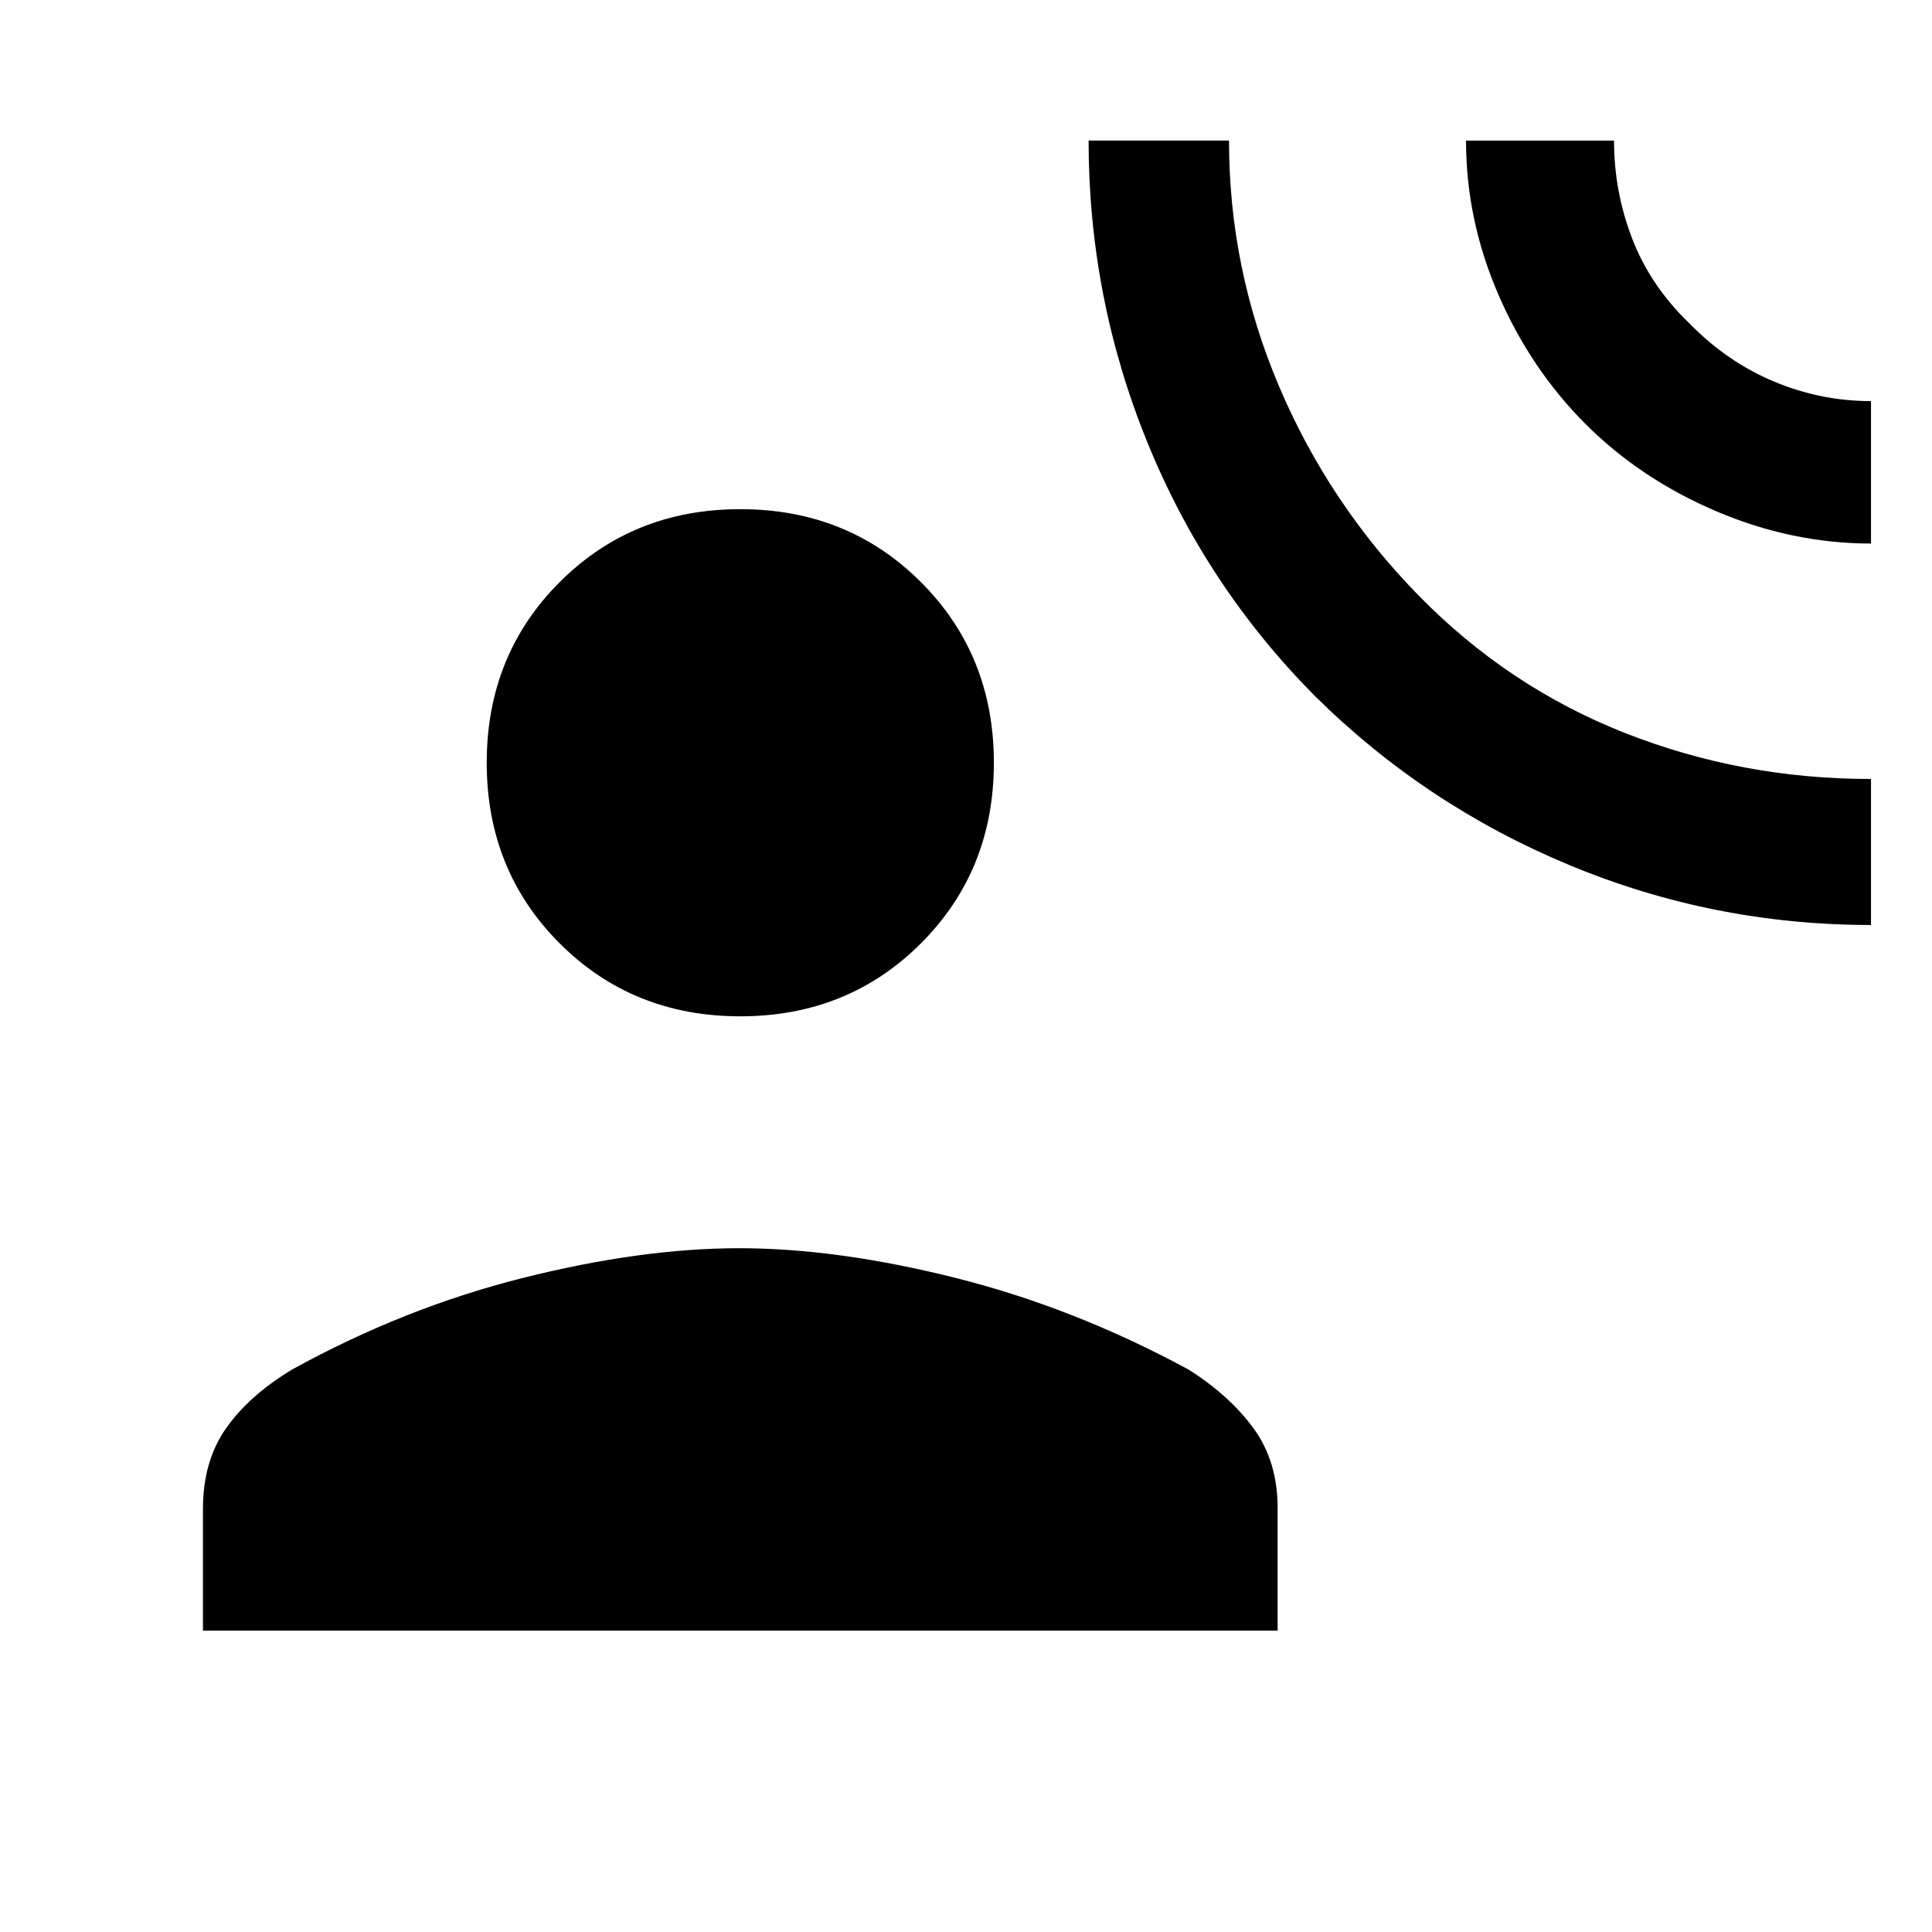 <svg xmlns="http://www.w3.org/2000/svg" height="20" viewBox="0 -960 960 960" width="20"><path d="M929.69-500.38q-78.3 0-149.89-29.77-71.58-29.76-126.33-83.9-54.28-54.66-83.41-126.3-29.14-71.65-29.14-149.8h69.77q0 63.53 24.8 121.97 24.79 58.44 69.3 103.97 44.52 45.52 102.57 68.4 58.06 22.89 122.33 22.89v72.54Zm0-189.54q-39.23 0-76.88-16.04-37.66-16.04-64.96-43.35-27.31-27.31-43.35-64.38-16.04-37.08-16.04-76.46H802q0 25.2 8.99 48.61 8.98 23.4 28.16 41.92 18.78 19.31 42.14 29.12 23.36 9.81 48.4 9.81v70.77ZM367.85-455q-53.5 0-89.75-36.25T241.85-581q0-53.5 36.25-89.75T367.85-707q53.5 0 89.75 36.25T493.85-581q0 53.5-36.25 89.75T367.85-455Zm-267 305.23v-60.52q0-23.6 11.42-39.92 11.42-16.33 32.81-29.25 55.69-30.69 114.57-45.5 58.88-14.81 107.69-14.81 48.81 0 107.7 14.81 58.88 14.81 115.58 45.5 20.38 12.92 32.3 29.25 11.93 16.33 11.93 39.59v60.85h-534Z"/></svg>